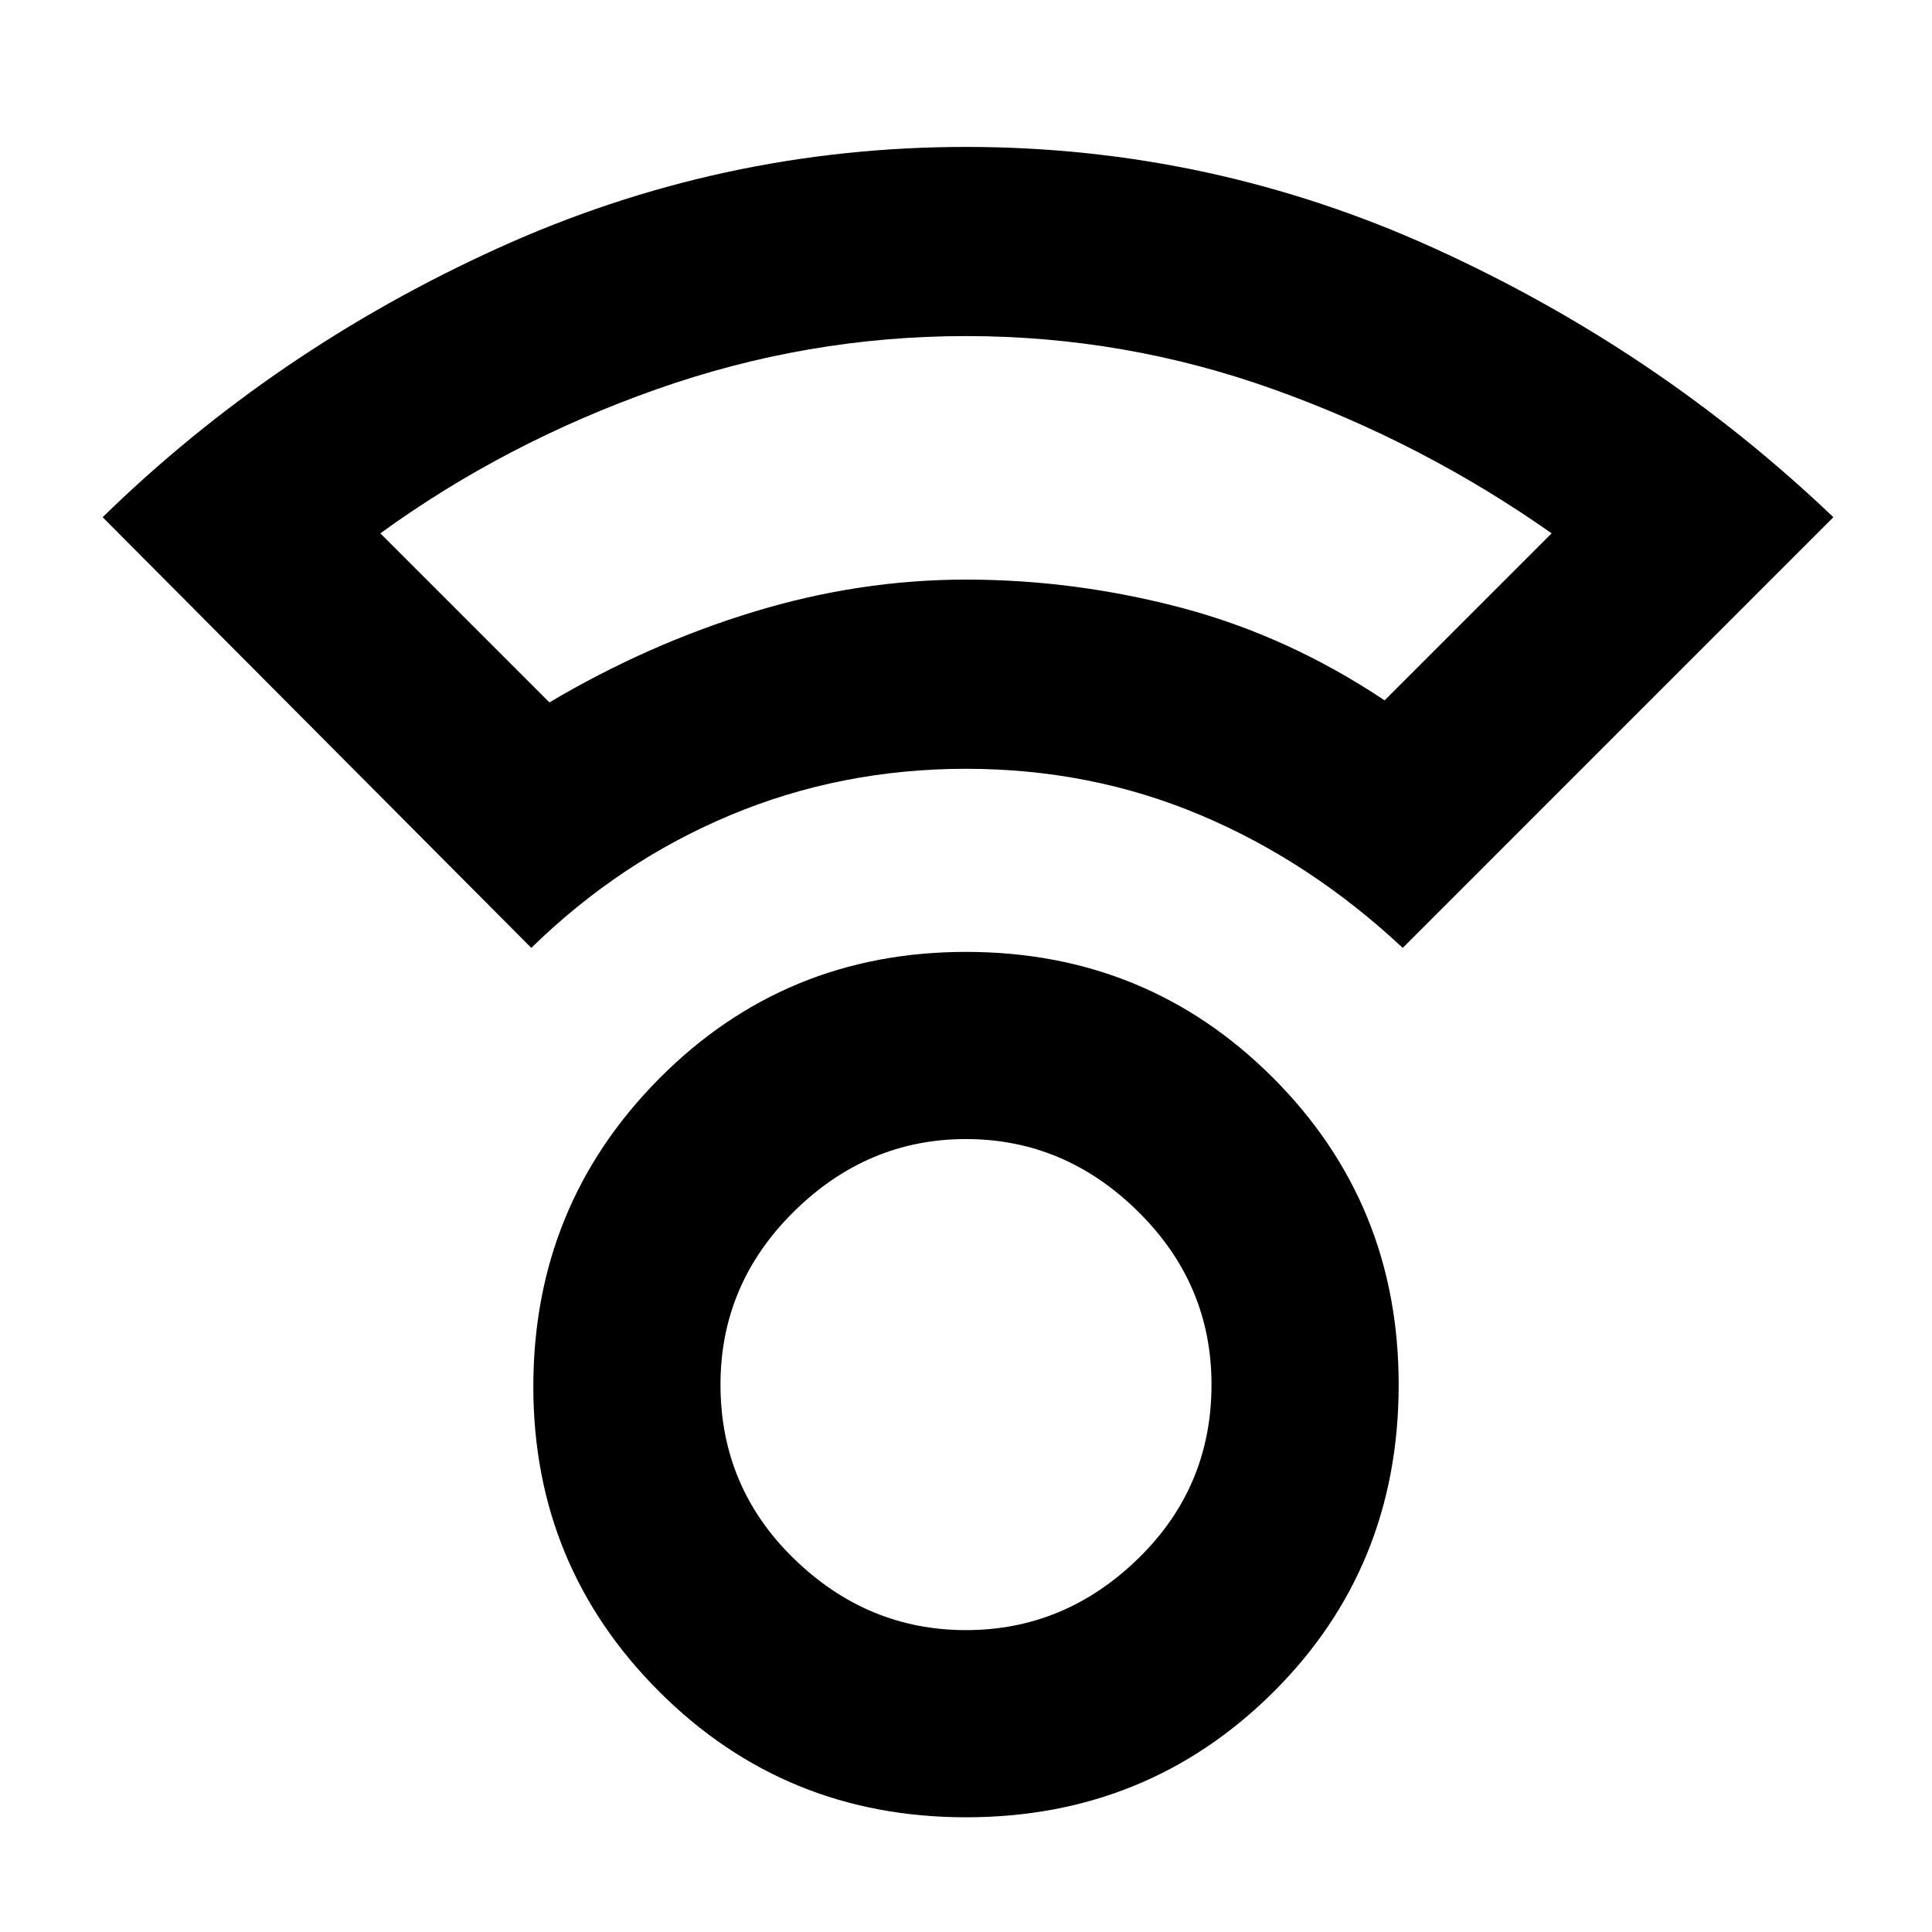 <svg xmlns="http://www.w3.org/2000/svg" height="40" width="40"><path d="M20 37.625q-3.75 0-6.354-2.604t-2.604-6.313q0-3.75 2.604-6.375T20 19.708q3.75 0 6.354 2.604 2.604 2.605 2.604 6.355 0 3.791-2.604 6.375Q23.75 37.625 20 37.625Zm0-3.875q2.042 0 3.562-1.479 1.521-1.479 1.521-3.604 0-2.084-1.521-3.584-1.52-1.5-3.562-1.5t-3.562 1.5q-1.521 1.5-1.521 3.584 0 2.125 1.521 3.604Q17.958 33.75 20 33.75Zm-9-14.125-8.875-8.917q3.542-3.458 8.167-5.562T20 3.042q5.083 0 9.708 2.104t8.25 5.562l-8.916 8.917q-1.917-1.792-4.188-2.75T20 15.917q-2.583 0-4.875.958T11 19.625Zm.375-5.083q2.042-1.209 4.229-1.875Q17.792 12 20 12q2.25 0 4.458.583 2.209.584 4.209 1.917l3.458-3.458q-2.667-1.875-5.75-2.979Q23.292 6.958 20 6.958t-6.417 1.105q-3.125 1.104-5.708 2.979ZM19.958 12ZM20 28.667Z"/></svg>